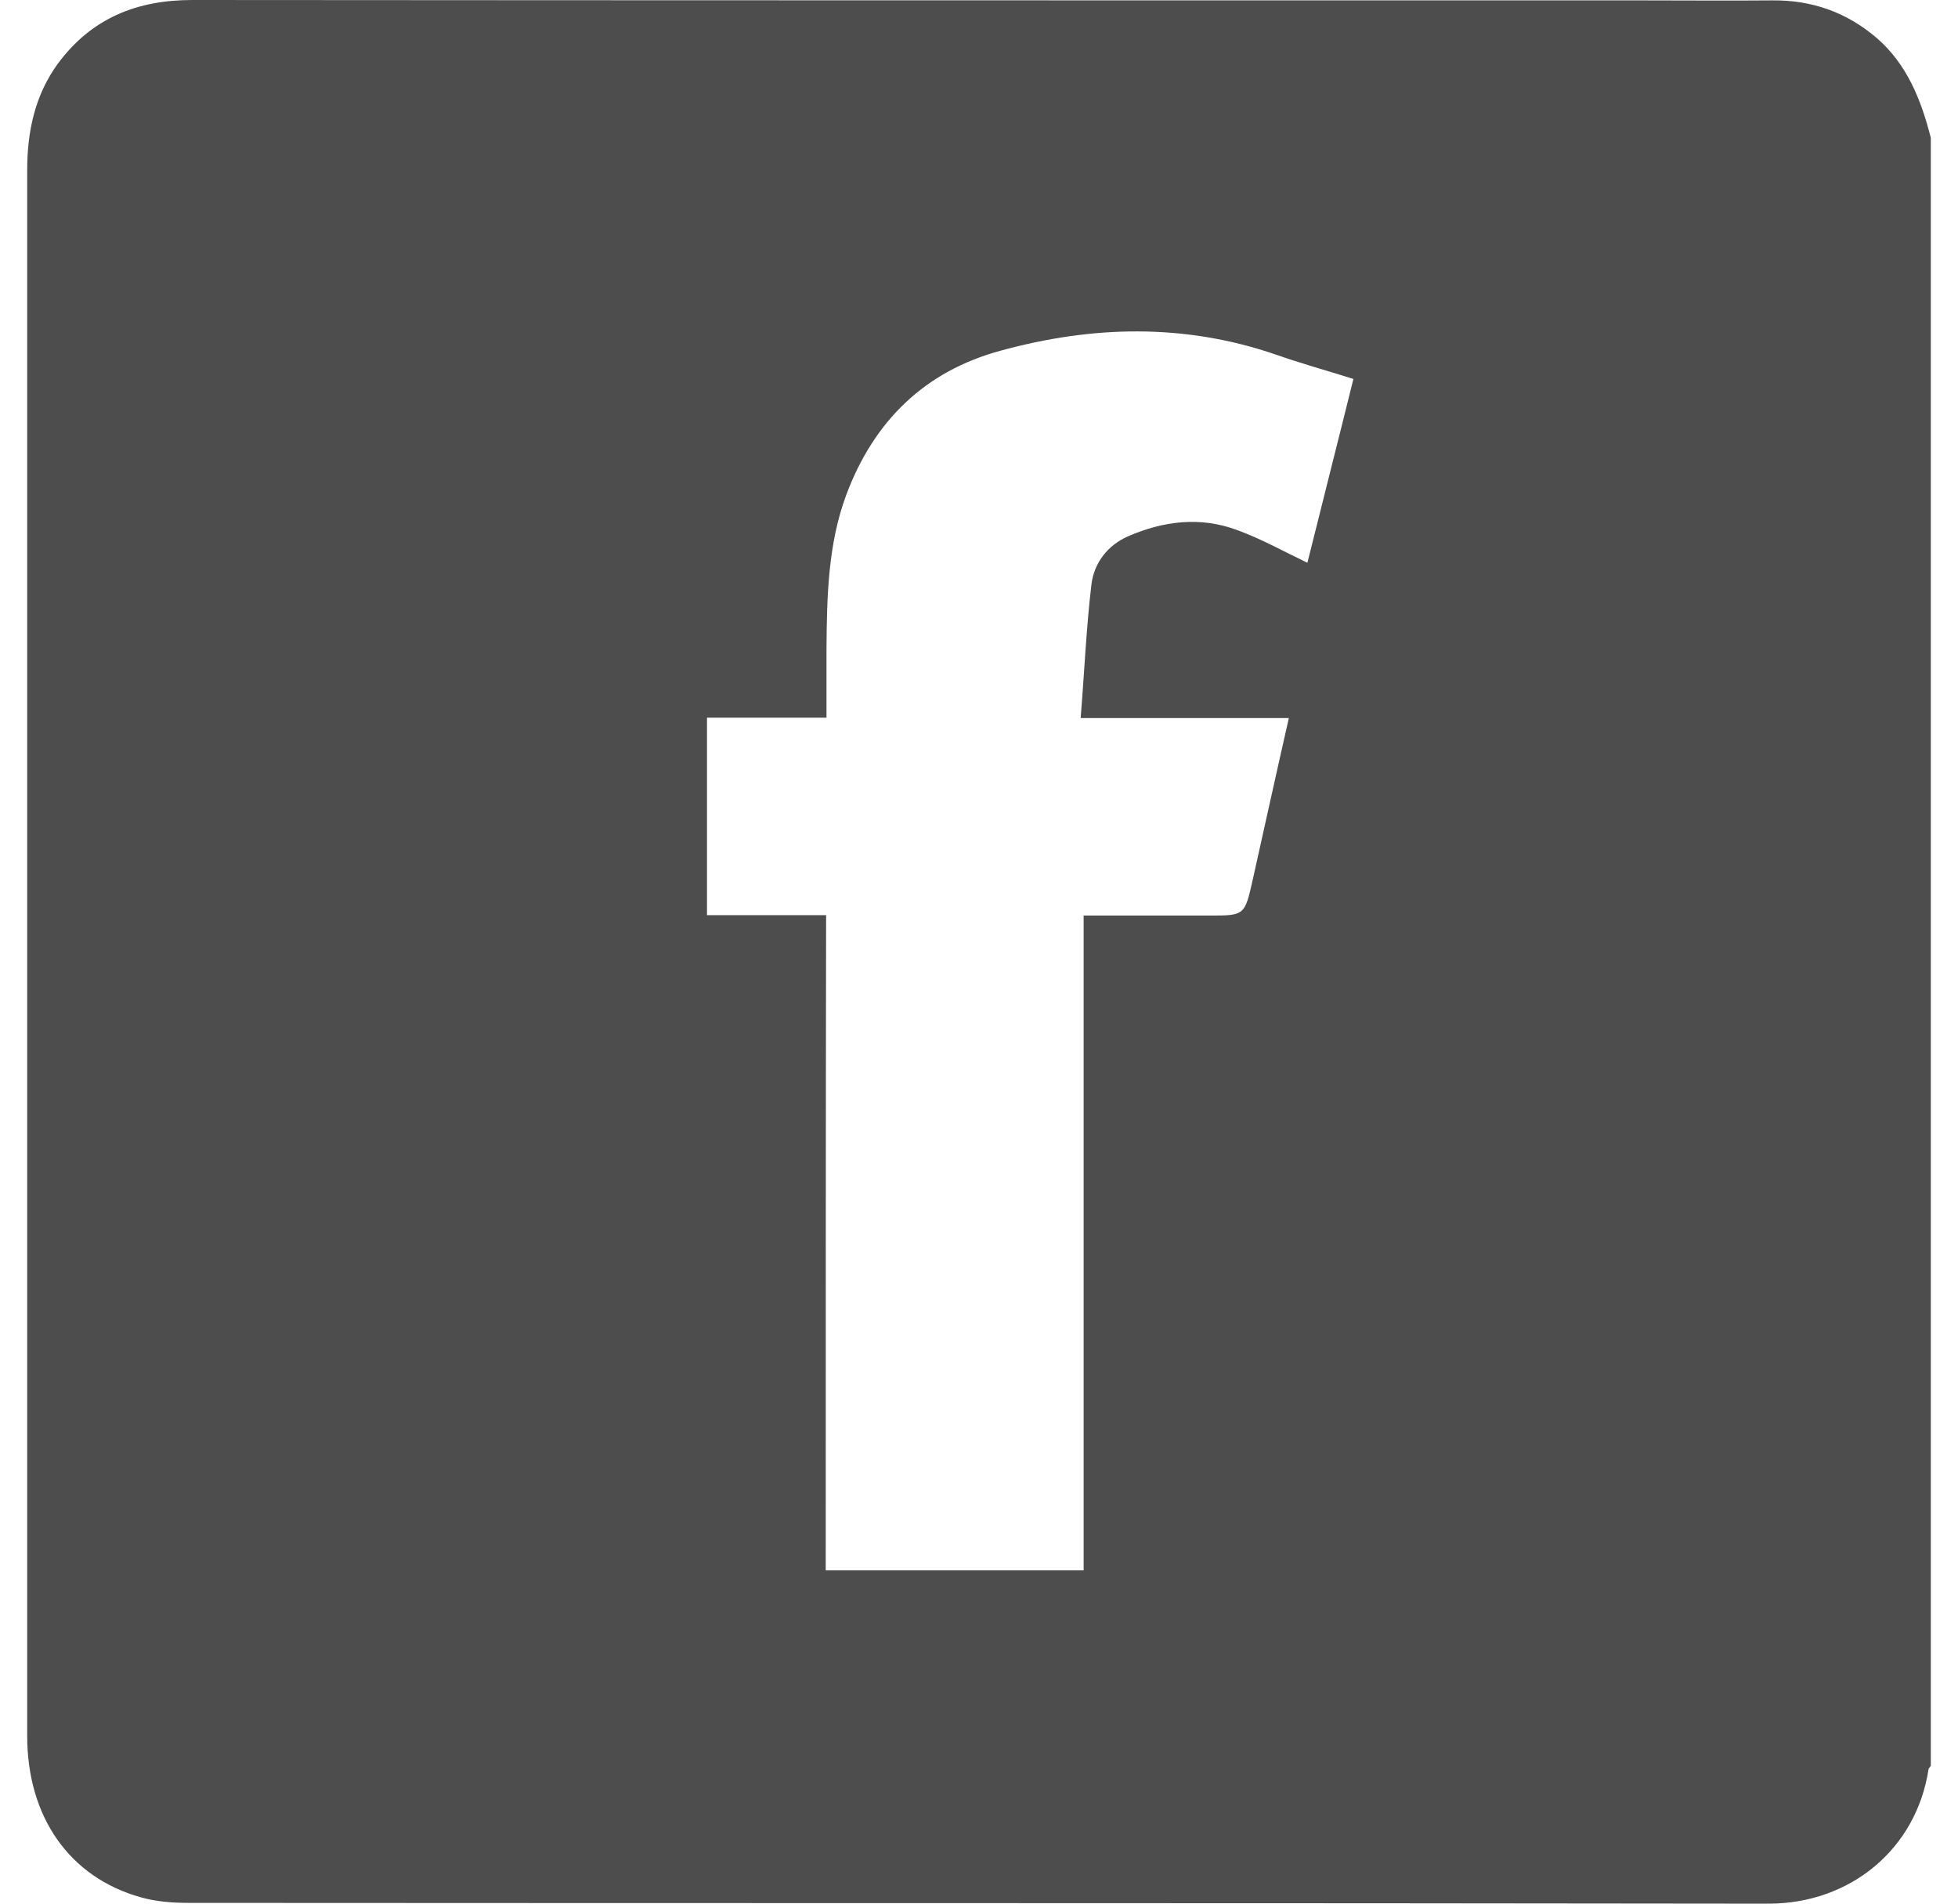 <svg width="36" height="35" viewBox="0 0 36 35" fill="none" xmlns="http://www.w3.org/2000/svg">
<g clip-path="url(#clip0)">
<path d="M35.5 2.533C35.5 12.513 35.5 22.487 35.5 32.467C35.486 32.489 35.466 32.503 35.459 32.525C35.234 34.003 34.013 35 32.519 35C22.837 34.986 13.156 34.993 3.475 34.986C3.181 34.986 2.874 34.964 2.595 34.885C1.278 34.519 0.5 33.407 0.5 31.915C0.5 27.538 0.5 23.154 0.5 18.777C0.5 13.561 0.5 8.345 0.5 3.128C0.5 2.418 0.643 1.751 1.059 1.177C1.687 0.323 2.533 0 3.536 0C12.419 0.007 21.302 0.007 30.192 0.007C30.99 0.007 31.788 0.014 32.587 0.007C33.31 -4.1163e-08 33.951 0.222 34.511 0.703C35.063 1.184 35.323 1.837 35.5 2.533ZM15.182 28.872C16.792 28.872 18.341 28.872 19.924 28.872C19.924 24.855 19.924 20.865 19.924 16.833C20.715 16.833 21.473 16.833 22.237 16.833C22.885 16.833 22.885 16.833 23.035 16.165C23.253 15.19 23.465 14.221 23.697 13.202C22.428 13.202 21.193 13.202 19.869 13.202C19.938 12.355 19.972 11.545 20.067 10.748C20.115 10.347 20.367 10.024 20.743 9.859C21.391 9.579 22.066 9.493 22.742 9.744C23.178 9.902 23.588 10.131 24.038 10.347C24.318 9.22 24.604 8.101 24.884 6.967C24.379 6.809 23.915 6.68 23.465 6.522C21.78 5.941 20.081 5.984 18.389 6.45C17.017 6.823 16.069 7.728 15.557 9.105C15.223 10.009 15.203 10.971 15.196 11.925C15.196 12.341 15.196 12.75 15.196 13.195C14.439 13.195 13.722 13.195 12.999 13.195C12.999 14.415 12.999 15.599 12.999 16.826C13.736 16.826 14.445 16.826 15.189 16.826C15.182 20.865 15.182 24.855 15.182 28.872Z" fill="#4D4D4D"/>
</g>
<defs>
<clipPath id="clip0">
<rect width="35" height="35" fill="white" transform="translate(0.5)"/>
</clipPath>
</defs>
</svg>
